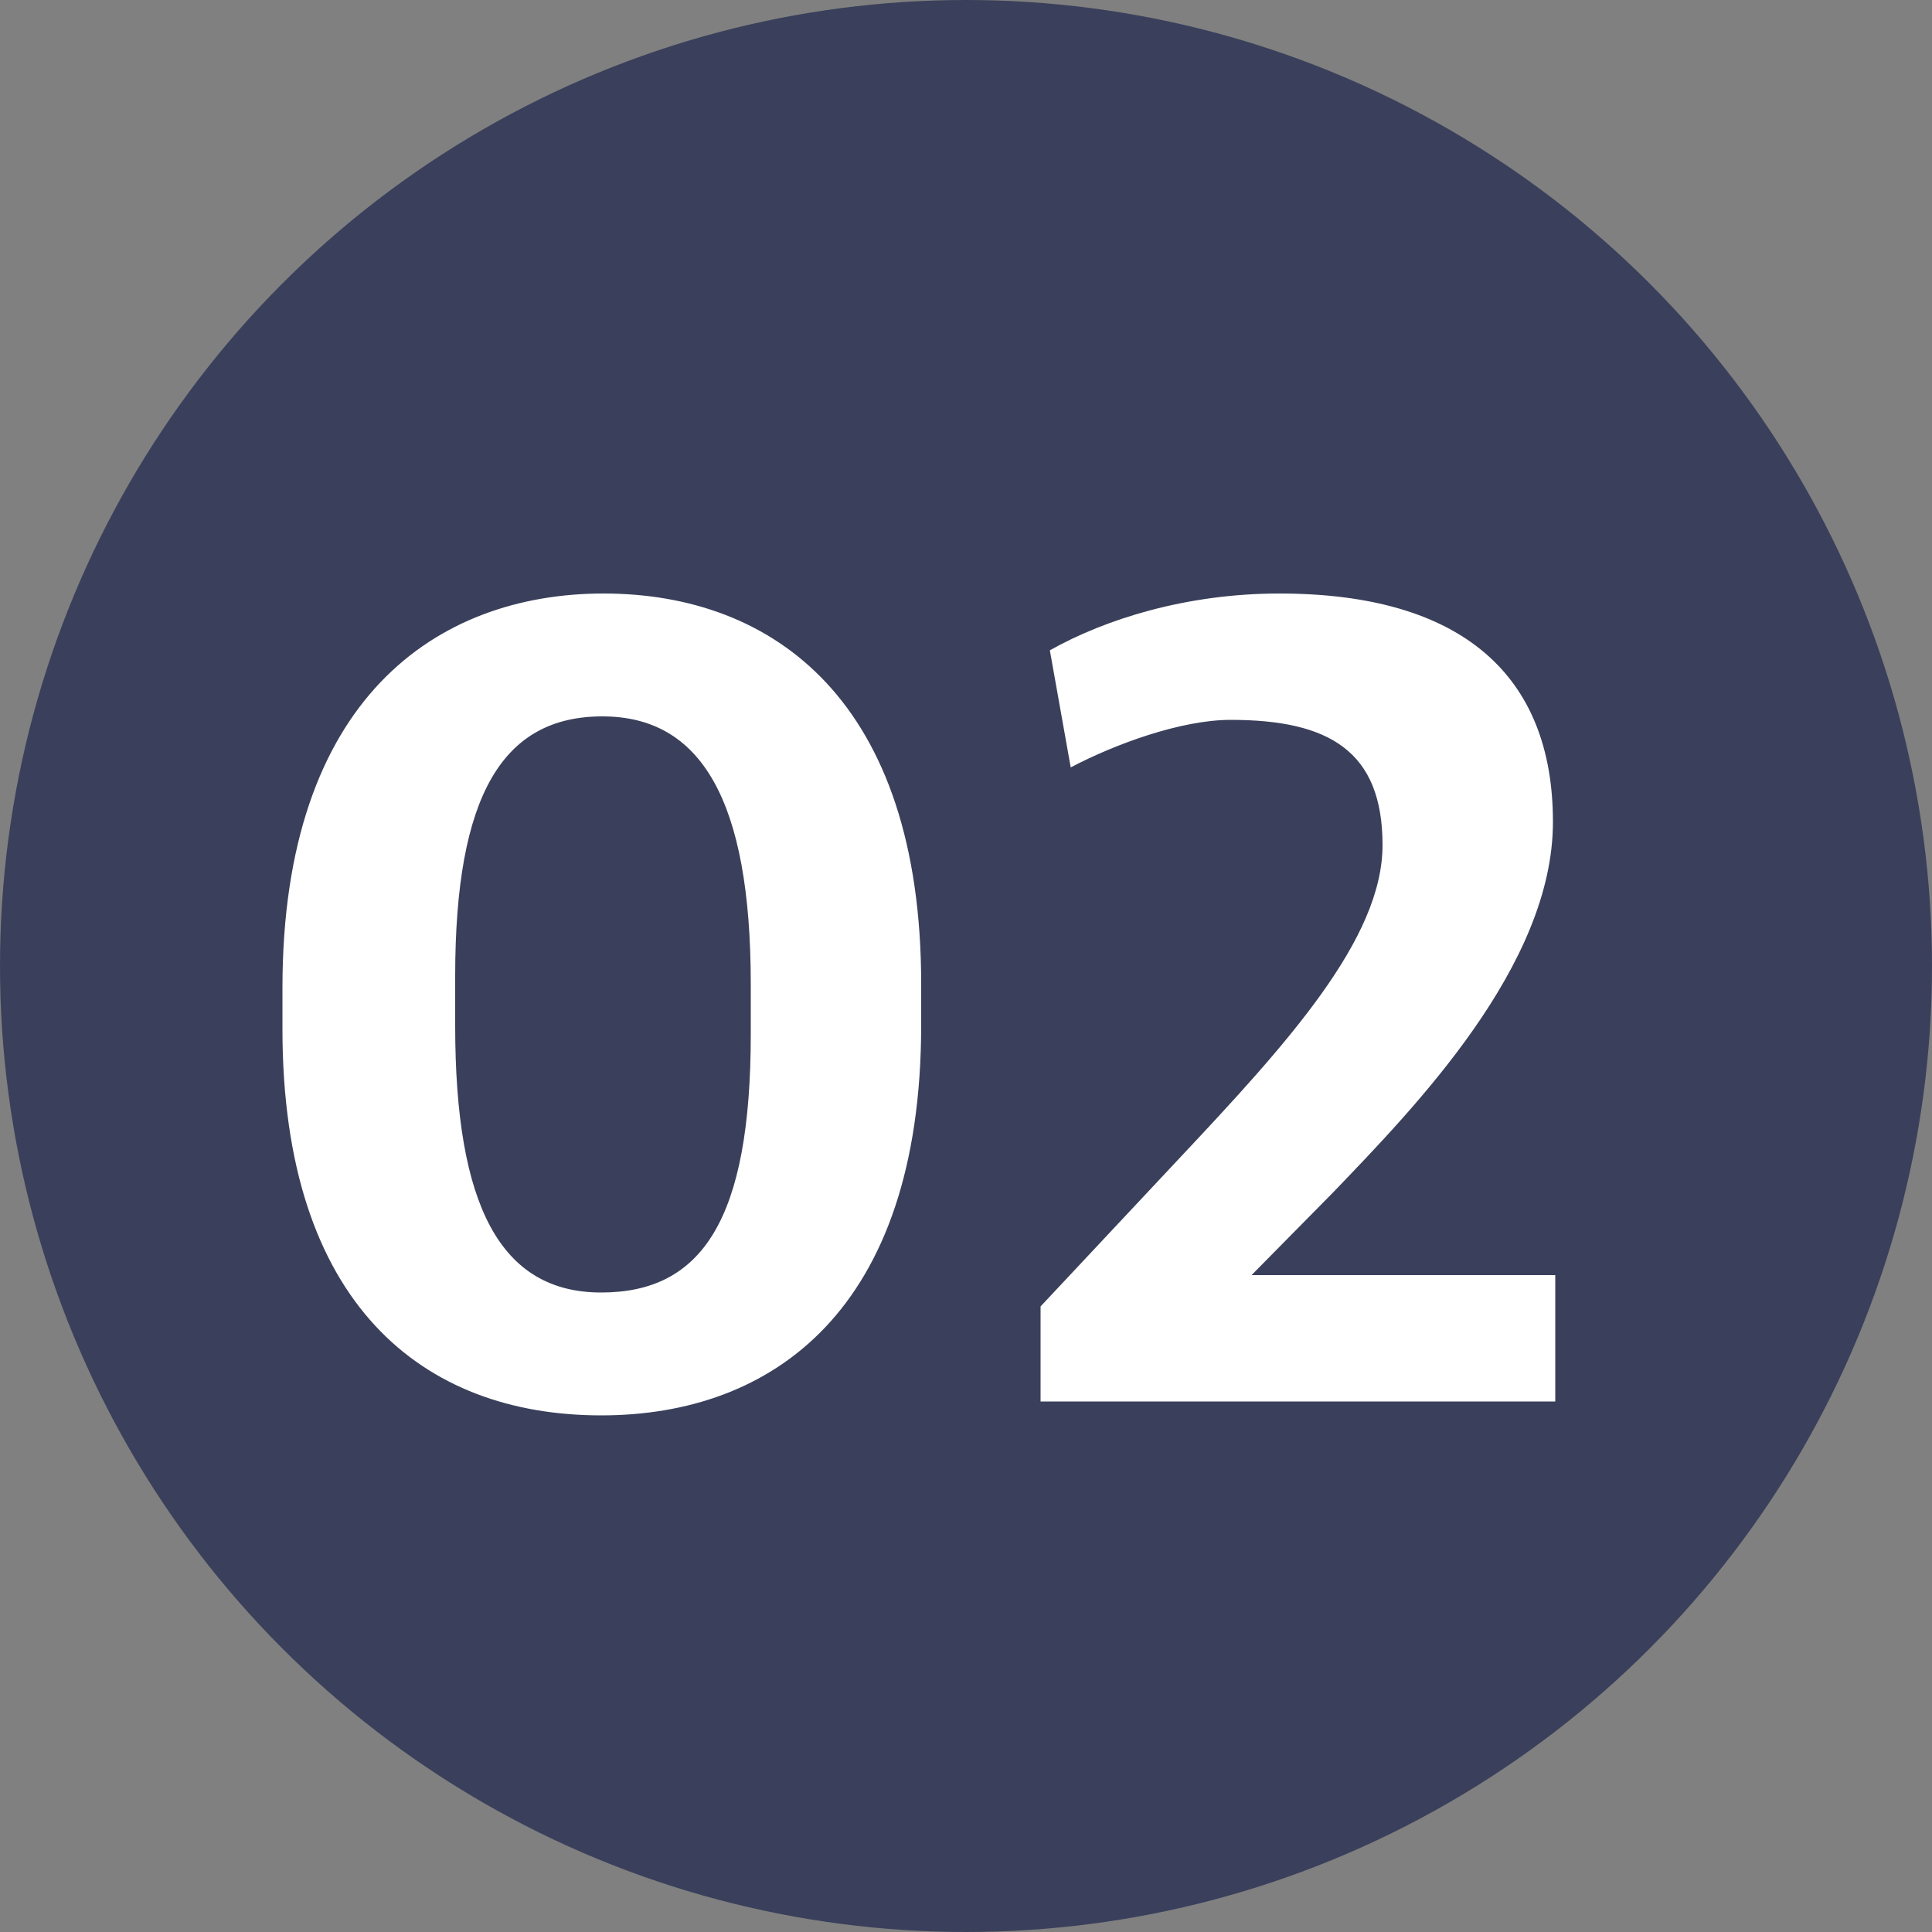 <svg xmlns="http://www.w3.org/2000/svg" width="30" height="30" viewBox="0 0 30 30">
    <rect x="0" y="0" width="30" height="30" fill="#808080" stroke="none"/>
    <g fill="none" fill-rule="evenodd">
        <circle cx="15" cy="15" r="15" fill="#3A405B"/>
        <path fill="#FFF" d="M9.336 21.978c-2.772 0-4.95-1.728-4.95-5.994v-.648c0-4.482 2.394-6.12 4.986-6.12 2.646 0 4.932 1.674 4.932 6.066v.63c0 4.446-2.322 6.066-4.968 6.066zm0-1.908c1.566 0 2.322-1.134 2.322-4.014v-.774c0-2.862-.774-4.158-2.304-4.158-1.548 0-2.286 1.224-2.286 4.032v.774c0 2.79.702 4.14 2.268 4.14zm6.822 1.692v-1.476L18.3 18c1.692-1.8 3.168-3.42 3.168-4.878 0-1.458-.828-1.944-2.358-1.944-.774 0-1.8.378-2.484.738l-.324-1.818c.864-.486 2.124-.882 3.564-.882 2.844 0 4.248 1.278 4.248 3.546 0 2.232-2.142 4.428-3.402 5.742L19.434 19.8h4.716v1.962h-7.992z"/>
    </g>
</svg>
